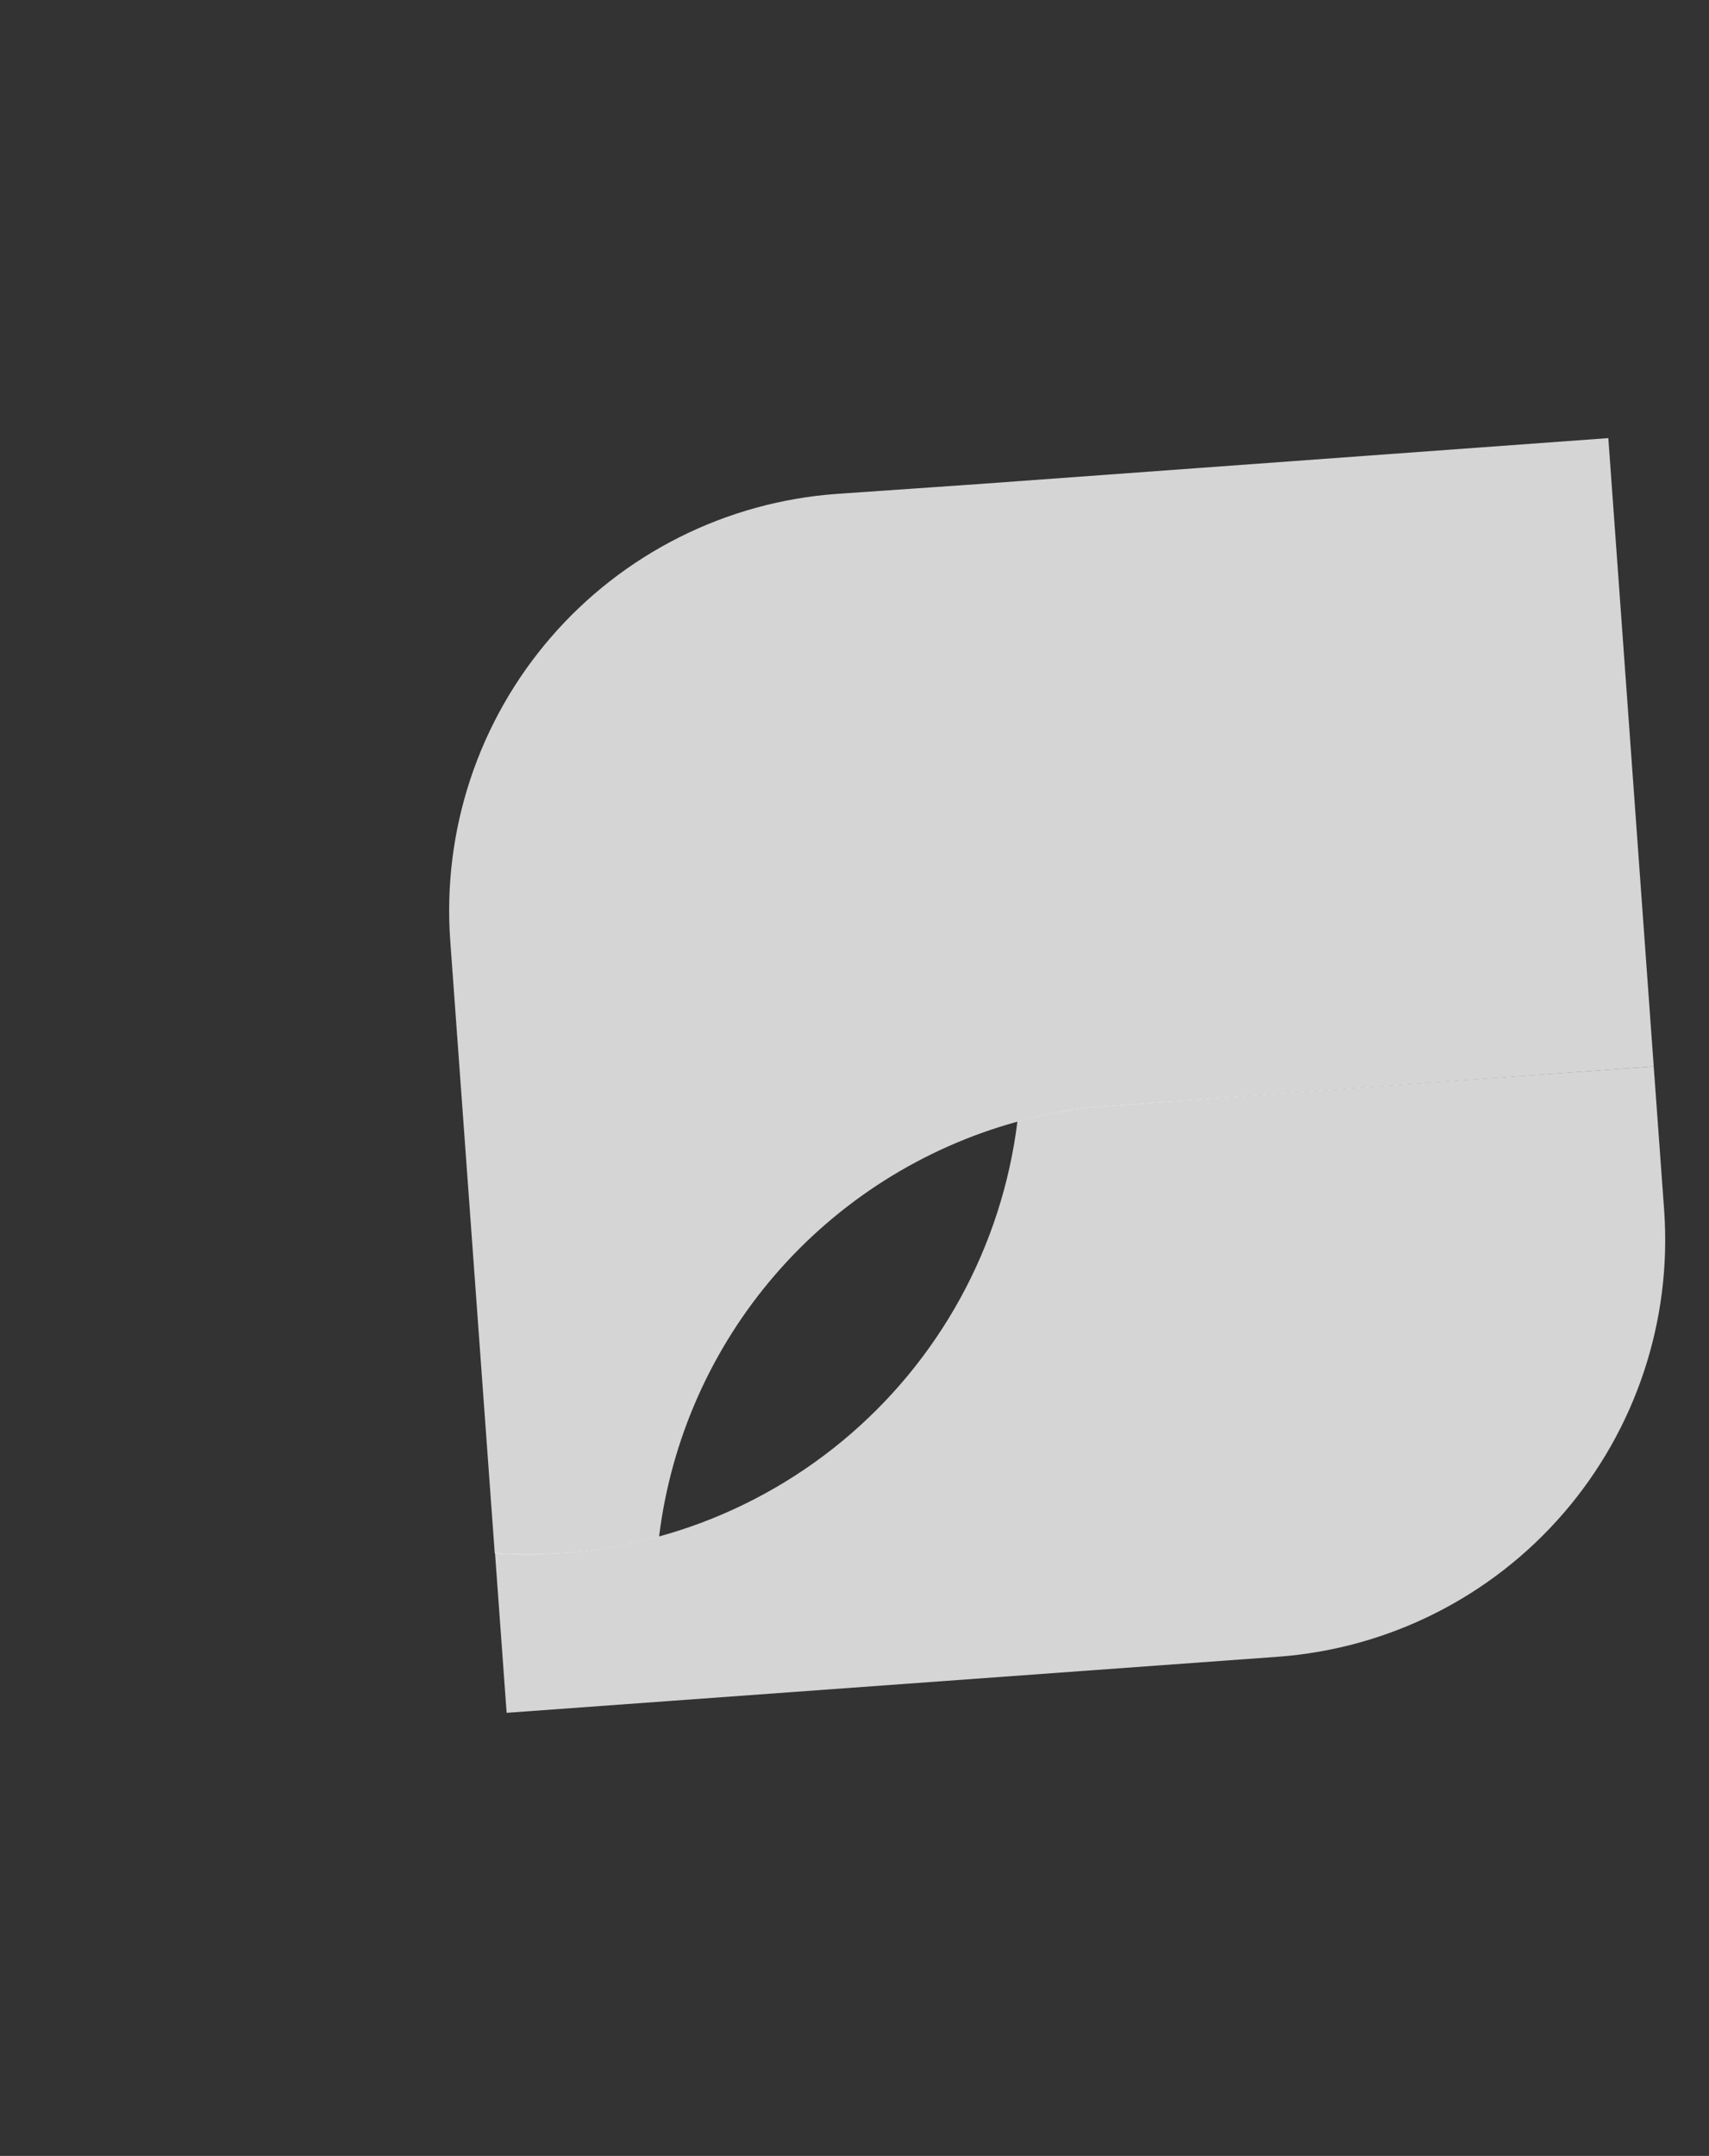 <svg width="157" height="198" viewBox="0 0 157 198" fill="none" xmlns="http://www.w3.org/2000/svg">
<rect x="0" y="0" width="157" height="198" fill="#333333" stroke="none"/>
<path d="M117.422 152.156L61.265 156.237L46.542 157.307L45.476 142.639C57.026 143.413 68.435 139.736 77.359 132.363C86.284 124.99 92.047 114.48 93.467 102.991C95.761 102.355 98.103 101.908 100.471 101.656L101.023 101.627L151.921 97.939L152.882 111.174C153.598 121.307 150.267 131.31 143.62 138.992C136.974 146.673 127.553 151.407 117.422 152.156Z" fill="white" fill-opacity="0.79"/>
<path d="M151.922 97.939L100.999 101.656L100.446 101.685C98.079 101.938 95.737 102.384 93.442 103.02C84.801 105.401 77.062 110.295 71.205 117.08C65.348 123.865 61.638 132.237 60.546 141.133C55.636 142.485 50.533 143.004 45.452 142.668L41.364 86.422C40.997 81.394 41.624 76.344 43.21 71.559C44.795 66.774 47.308 62.349 50.605 58.535C53.901 54.722 57.917 51.595 62.423 49.335C66.928 47.074 71.835 45.723 76.862 45.36L90.045 44.446L147.751 40.236L151.922 97.939Z" fill="white" fill-opacity="0.79"/>
</svg>
